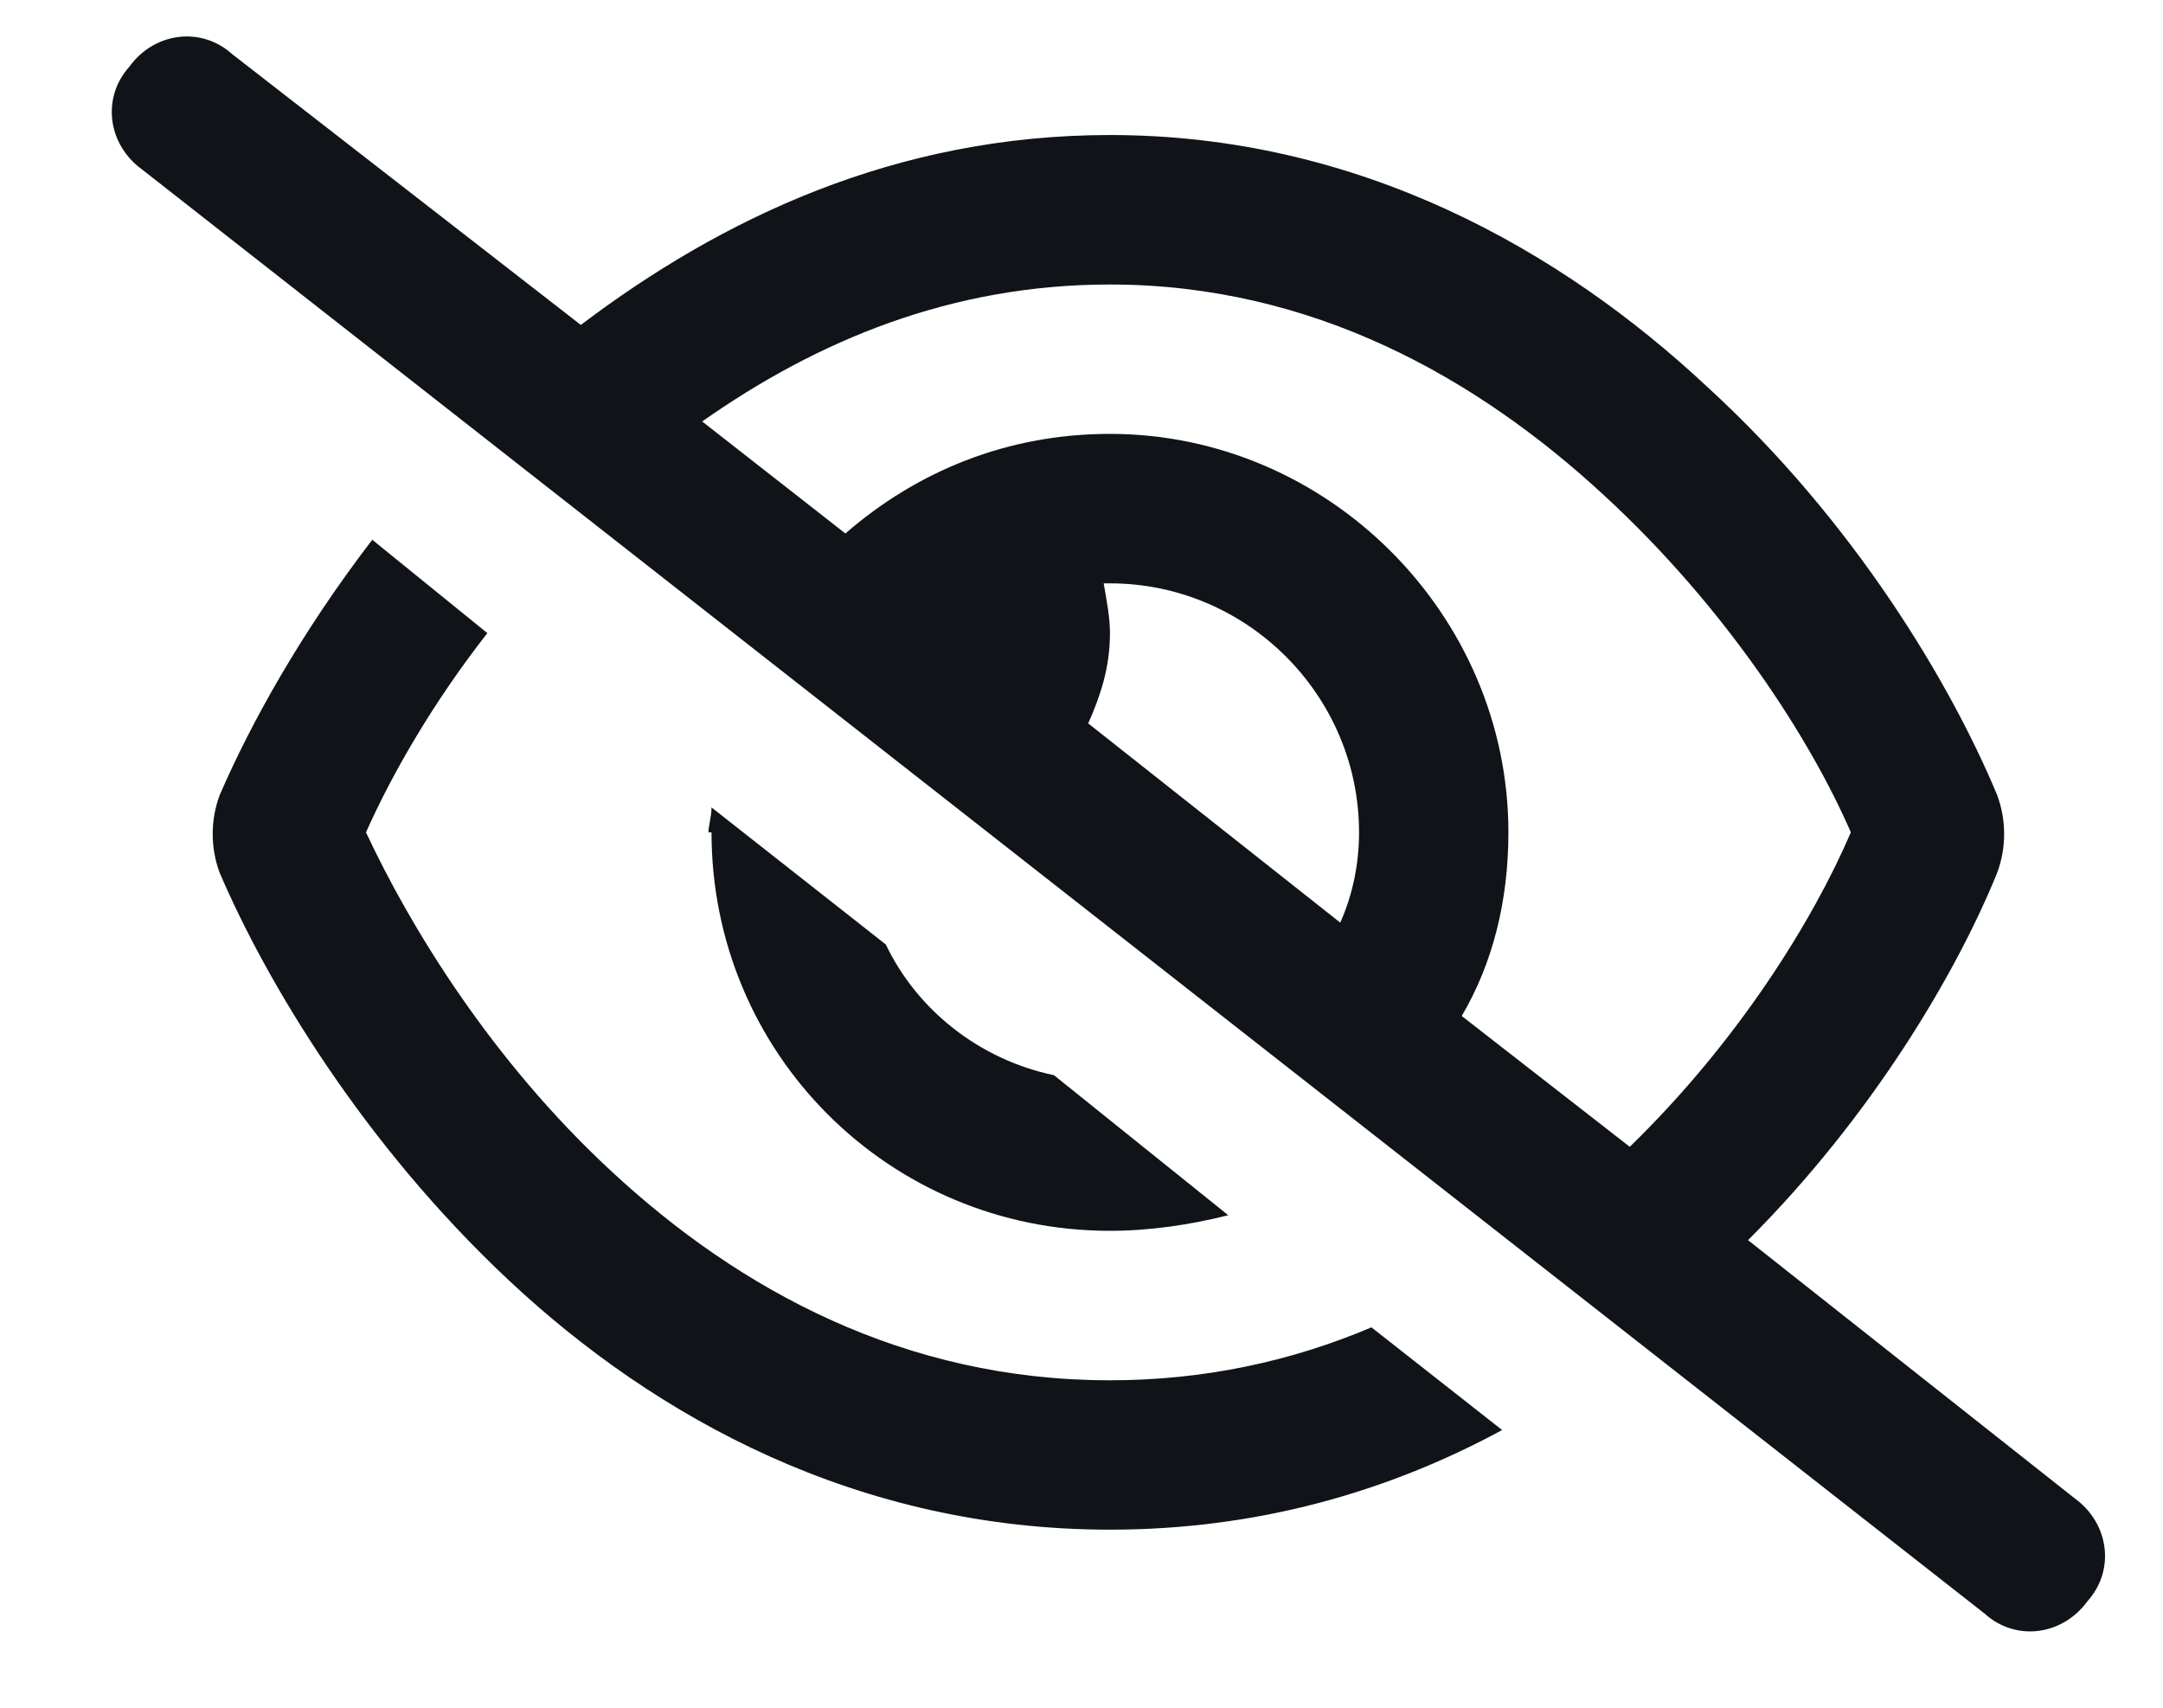 <svg width="19" height="15" viewBox="0 0 19 15" fill="none" xmlns="http://www.w3.org/2000/svg">
<path d="M2.039 0.475L5.102 2.854C6.332 1.924 7.863 1.186 9.75 1.186C11.938 1.186 13.715 2.198 15 3.401C16.285 4.577 17.133 5.999 17.543 6.983C17.625 7.202 17.625 7.448 17.543 7.667C17.188 8.542 16.449 9.799 15.355 10.893L18.227 13.163C18.527 13.382 18.582 13.792 18.336 14.065C18.117 14.366 17.707 14.421 17.434 14.174L1.246 1.487C0.945 1.268 0.891 0.858 1.137 0.585C1.355 0.284 1.766 0.229 2.039 0.475ZM6.168 3.702L7.426 4.686C8.055 4.139 8.848 3.811 9.75 3.811C11.664 3.811 13.25 5.397 13.25 7.311C13.25 7.913 13.113 8.46 12.84 8.924L14.316 10.073C15.273 9.143 15.93 8.077 16.258 7.311C15.902 6.491 15.164 5.342 14.098 4.358C12.977 3.319 11.527 2.499 9.75 2.499C8.355 2.499 7.18 2.991 6.168 3.702ZM11.773 8.104C11.883 7.858 11.938 7.585 11.938 7.311C11.938 6.108 10.953 5.124 9.75 5.124C9.723 5.124 9.695 5.124 9.695 5.124C9.723 5.288 9.75 5.424 9.75 5.561C9.75 5.862 9.668 6.108 9.559 6.354L11.773 8.104ZM12.047 11.659L13.195 12.561C12.184 13.108 11.035 13.436 9.75 13.436C7.535 13.436 5.758 12.452 4.473 11.249C3.188 10.046 2.34 8.624 1.93 7.667C1.848 7.448 1.848 7.202 1.93 6.983C2.203 6.354 2.641 5.561 3.27 4.741L4.281 5.561C3.789 6.19 3.434 6.819 3.215 7.311C3.598 8.131 4.309 9.307 5.375 10.292C6.496 11.331 7.945 12.124 9.75 12.124C10.57 12.124 11.336 11.96 12.047 11.659ZM6.25 7.311H6.223C6.223 7.256 6.25 7.174 6.25 7.092L7.781 8.296C8.055 8.87 8.602 9.307 9.258 9.444L10.789 10.674C10.461 10.757 10.105 10.811 9.75 10.811C7.809 10.811 6.25 9.253 6.25 7.311Z" fill="#101418"/>
</svg>
